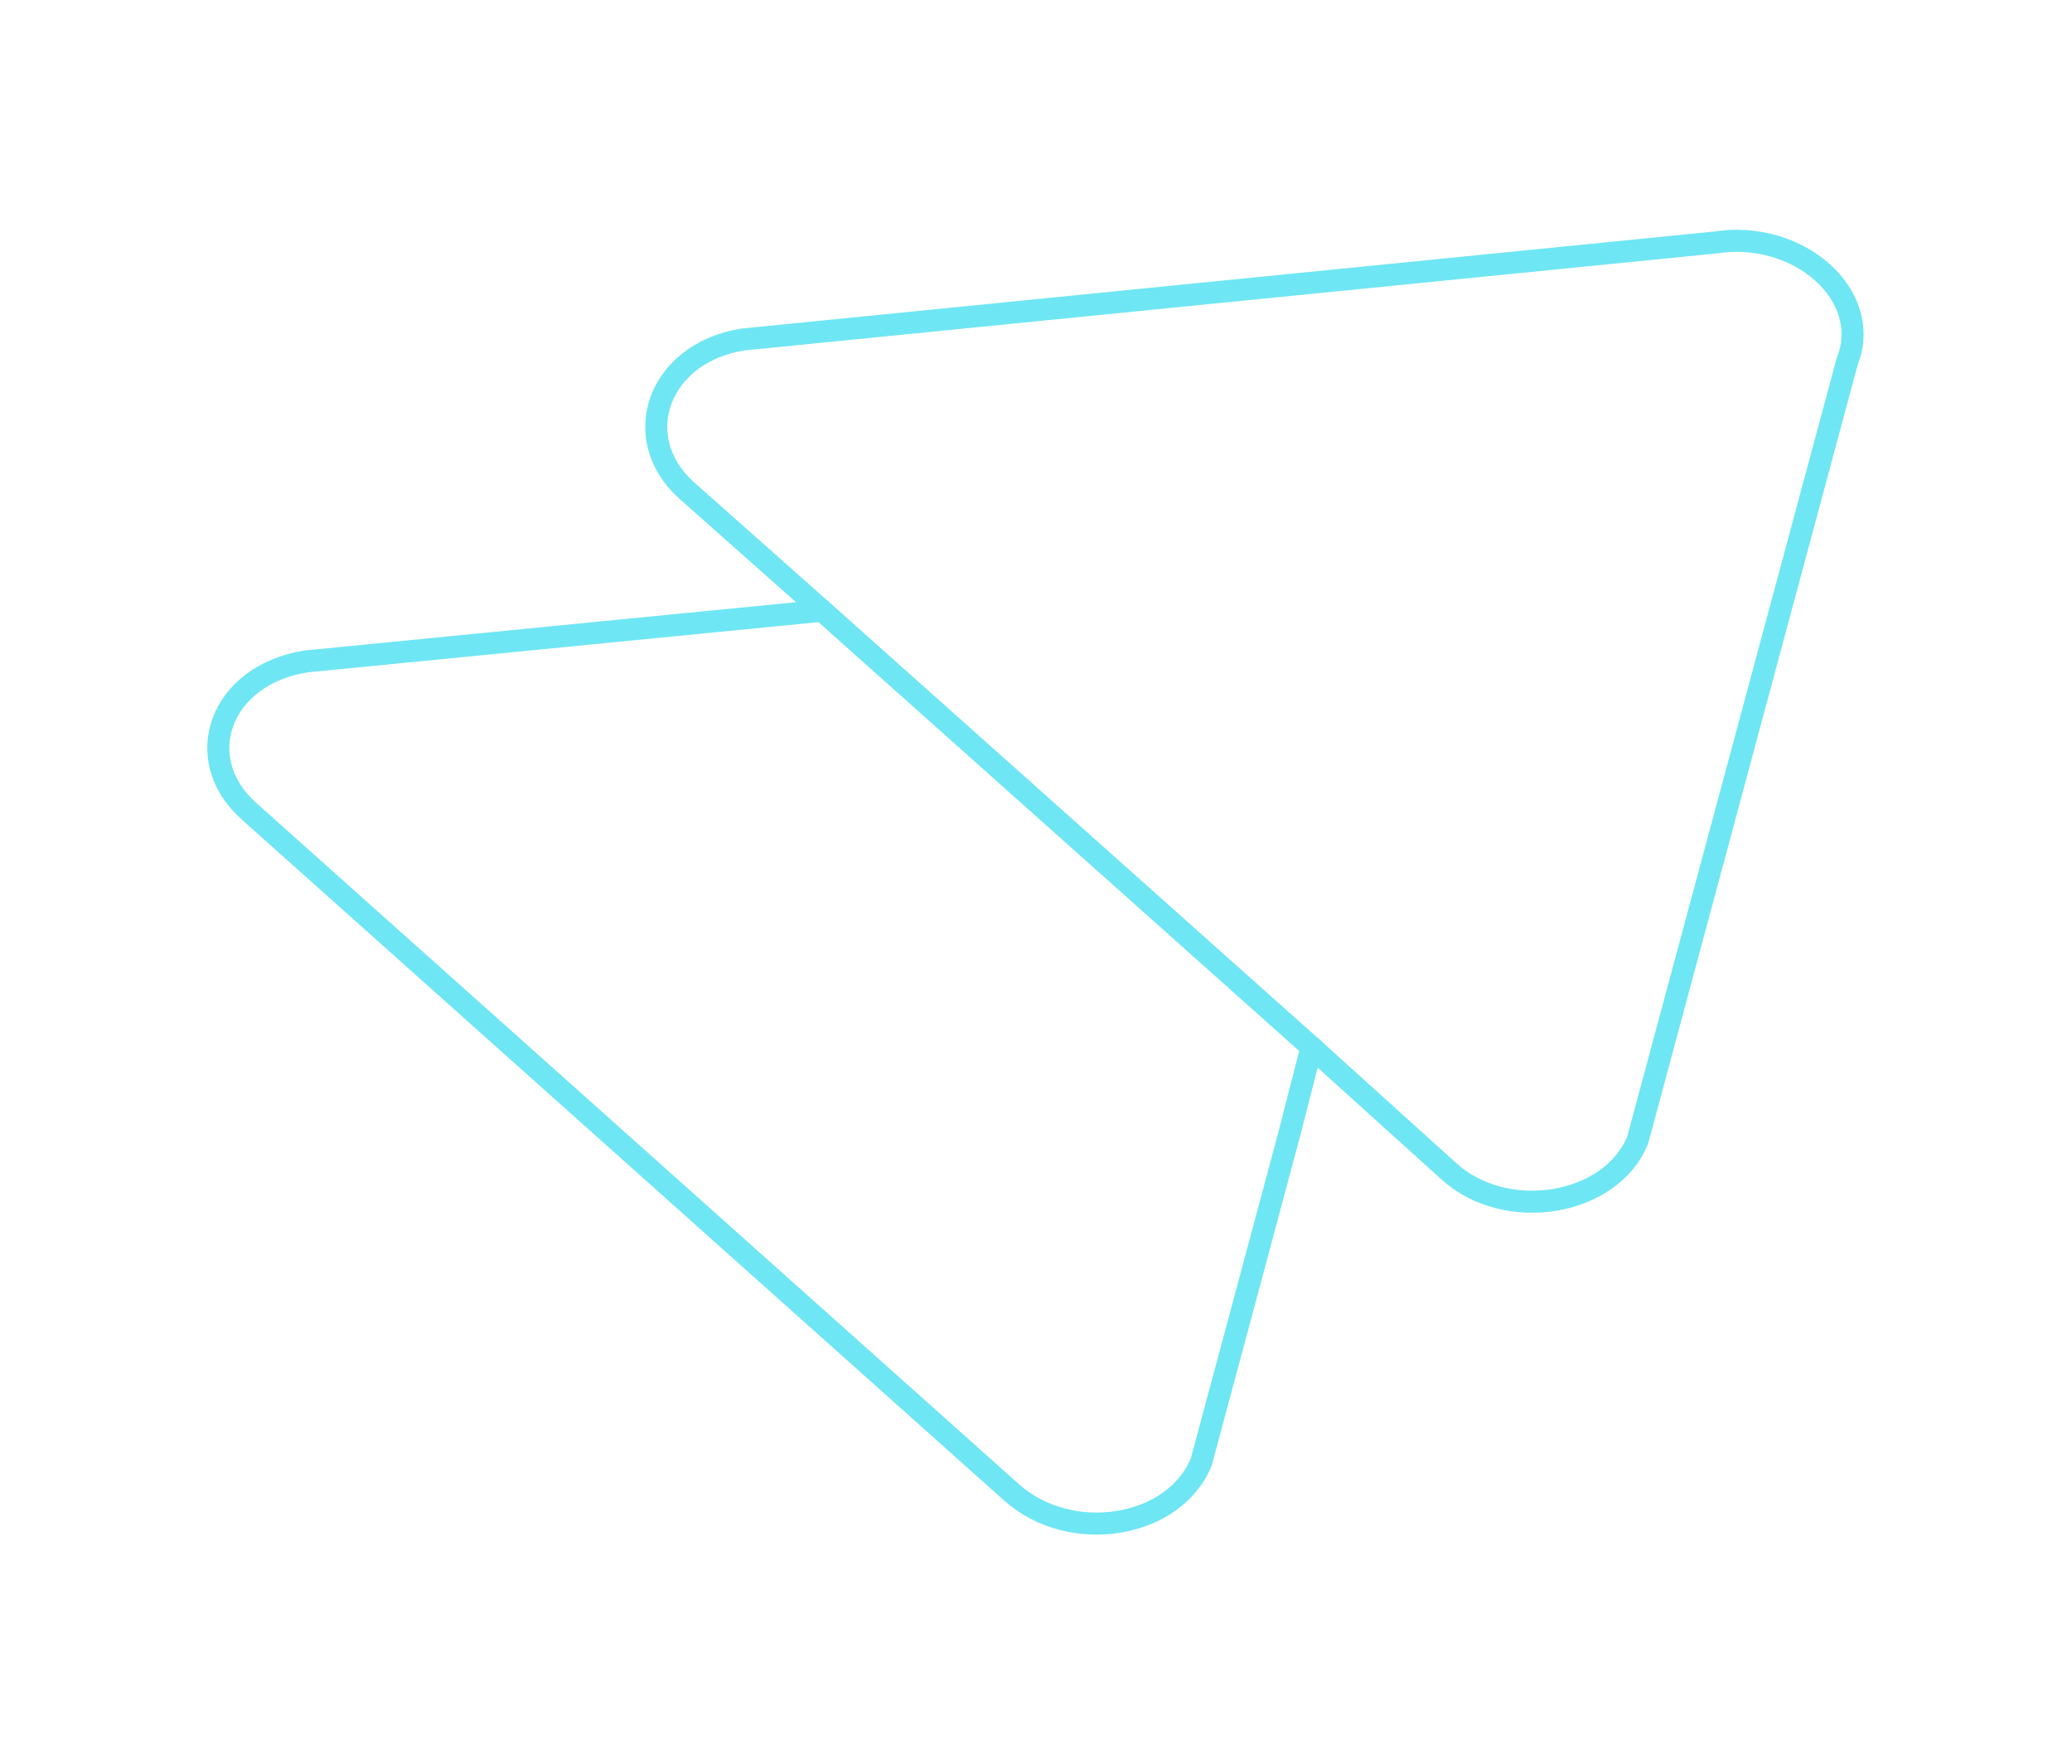 <?xml version="1.0" encoding="utf-8"?>
<!-- Generator: Adobe Illustrator 21.0.2, SVG Export Plug-In . SVG Version: 6.00 Build 0)  -->
<svg version="1.1" id="Layer_1" xmlns="http://www.w3.org/2000/svg" xmlns:xlink="http://www.w3.org/1999/xlink" x="0px" y="0px"
	 viewBox="0 0 94 80" style="enable-background:new 0 0 94 80;" xml:space="preserve">
<style type="text/css">
	.st0{fill:none;stroke:#5EB4E5;stroke-width:0.85;stroke-linecap:round;stroke-linejoin:round;stroke-miterlimit:10;}
	.st1{fill:none;stroke:#1D1D1B;stroke-width:0.85;stroke-linecap:round;stroke-linejoin:round;stroke-miterlimit:10;}
	.st2{fill:none;stroke:#1D1D1B;stroke-width:0.85;stroke-linecap:round;stroke-linejoin:round;}
	.st3{fill:none;stroke:#1D1D1B;stroke-width:0.85;stroke-linecap:round;stroke-linejoin:round;stroke-dasharray:4.007,5.343;}
	.st4{fill:#1D1D1B;}
	.st5{fill:none;stroke:#1D1D1B;stroke-width:0.709;stroke-linecap:round;stroke-linejoin:round;stroke-miterlimit:10;}
	.st6{fill:none;stroke:#1D1D1B;stroke-width:0.709;stroke-miterlimit:10;}
	.st7{fill:none;stroke:#F6E71D;stroke-width:0.85;stroke-miterlimit:10;}
	.st8{fill:none;stroke:#5EB4E5;stroke-linecap:round;stroke-linejoin:round;stroke-miterlimit:10;}
	.st9{fill:none;stroke:#57F5E7;stroke-linecap:round;stroke-linejoin:round;stroke-miterlimit:10;}
	.st10{fill:none;stroke:#5EB4E5;stroke-linecap:round;stroke-linejoin:round;}
	.st11{fill:none;stroke:#5EB4E5;stroke-linecap:round;stroke-linejoin:round;stroke-dasharray:4.342,5.789;}
	.st12{fill:#5EB4E5;}
	.st13{fill:none;stroke:#66ECEE;stroke-linecap:round;stroke-linejoin:round;stroke-miterlimit:10;}
	.st14{fill:none;stroke:#7CDFF9;stroke-linecap:round;stroke-linejoin:round;stroke-miterlimit:10;}
	.st15{fill:none;stroke:#5EB4E5;stroke-miterlimit:10;}
	.st16{fill:none;stroke:#6FE6F3;stroke-miterlimit:10;}
	.st17{fill:none;stroke:#66ECEE;stroke-miterlimit:10;}
	.st18{fill:none;stroke:#86FFEE;stroke-miterlimit:10;}
	.st19{fill:none;stroke:#76E2F7;stroke-miterlimit:10;}
	.st20{fill:none;stroke:#1D1D1B;stroke-width:0.85;stroke-linecap:round;stroke-linejoin:round;stroke-dasharray:4.399,5.865;}
	.st21{fill:none;stroke:#1D1D1B;stroke-width:0.85;stroke-miterlimit:10;}
	.st22{fill:none;stroke:#87FFEB;stroke-width:0.85;stroke-linecap:round;stroke-linejoin:round;stroke-miterlimit:10;}
	.st23{fill:none;stroke:#87FFEB;stroke-width:0.85;stroke-linecap:round;stroke-linejoin:round;}
	.st24{fill:none;stroke:#87FFEB;stroke-width:0.85;stroke-linecap:round;stroke-linejoin:round;stroke-dasharray:4.41,5.881;}
	.st25{fill:#87FFEB;}
	.st26{fill:#7ADEF8;}
	.st27{fill:#76E2F6;}
	.st28{fill:#6FE6F3;}
</style>
<g>
	<path class="st16" d="M59.5,47.5l6.2,5.6c2.6,2.4,7.4,1.6,8.6-1.4l9.5-35.3c1.2-3-2.2-6-6-5.4l-44.1,4.4c-3.8,0.6-5.2,4.4-2.6,6.8
		l6.2,5.5"/>
	<path class="st16" d="M59.5,47.5l-1,3.9L57,57l-2.5,9.3c-1.2,3-5.9,3.8-8.6,1.4L11.3,36.8c-2.7-2.4-1.3-6.2,2.6-6.8l23.4-2.3
		L59.5,47.5z"/>
</g>
</svg>
